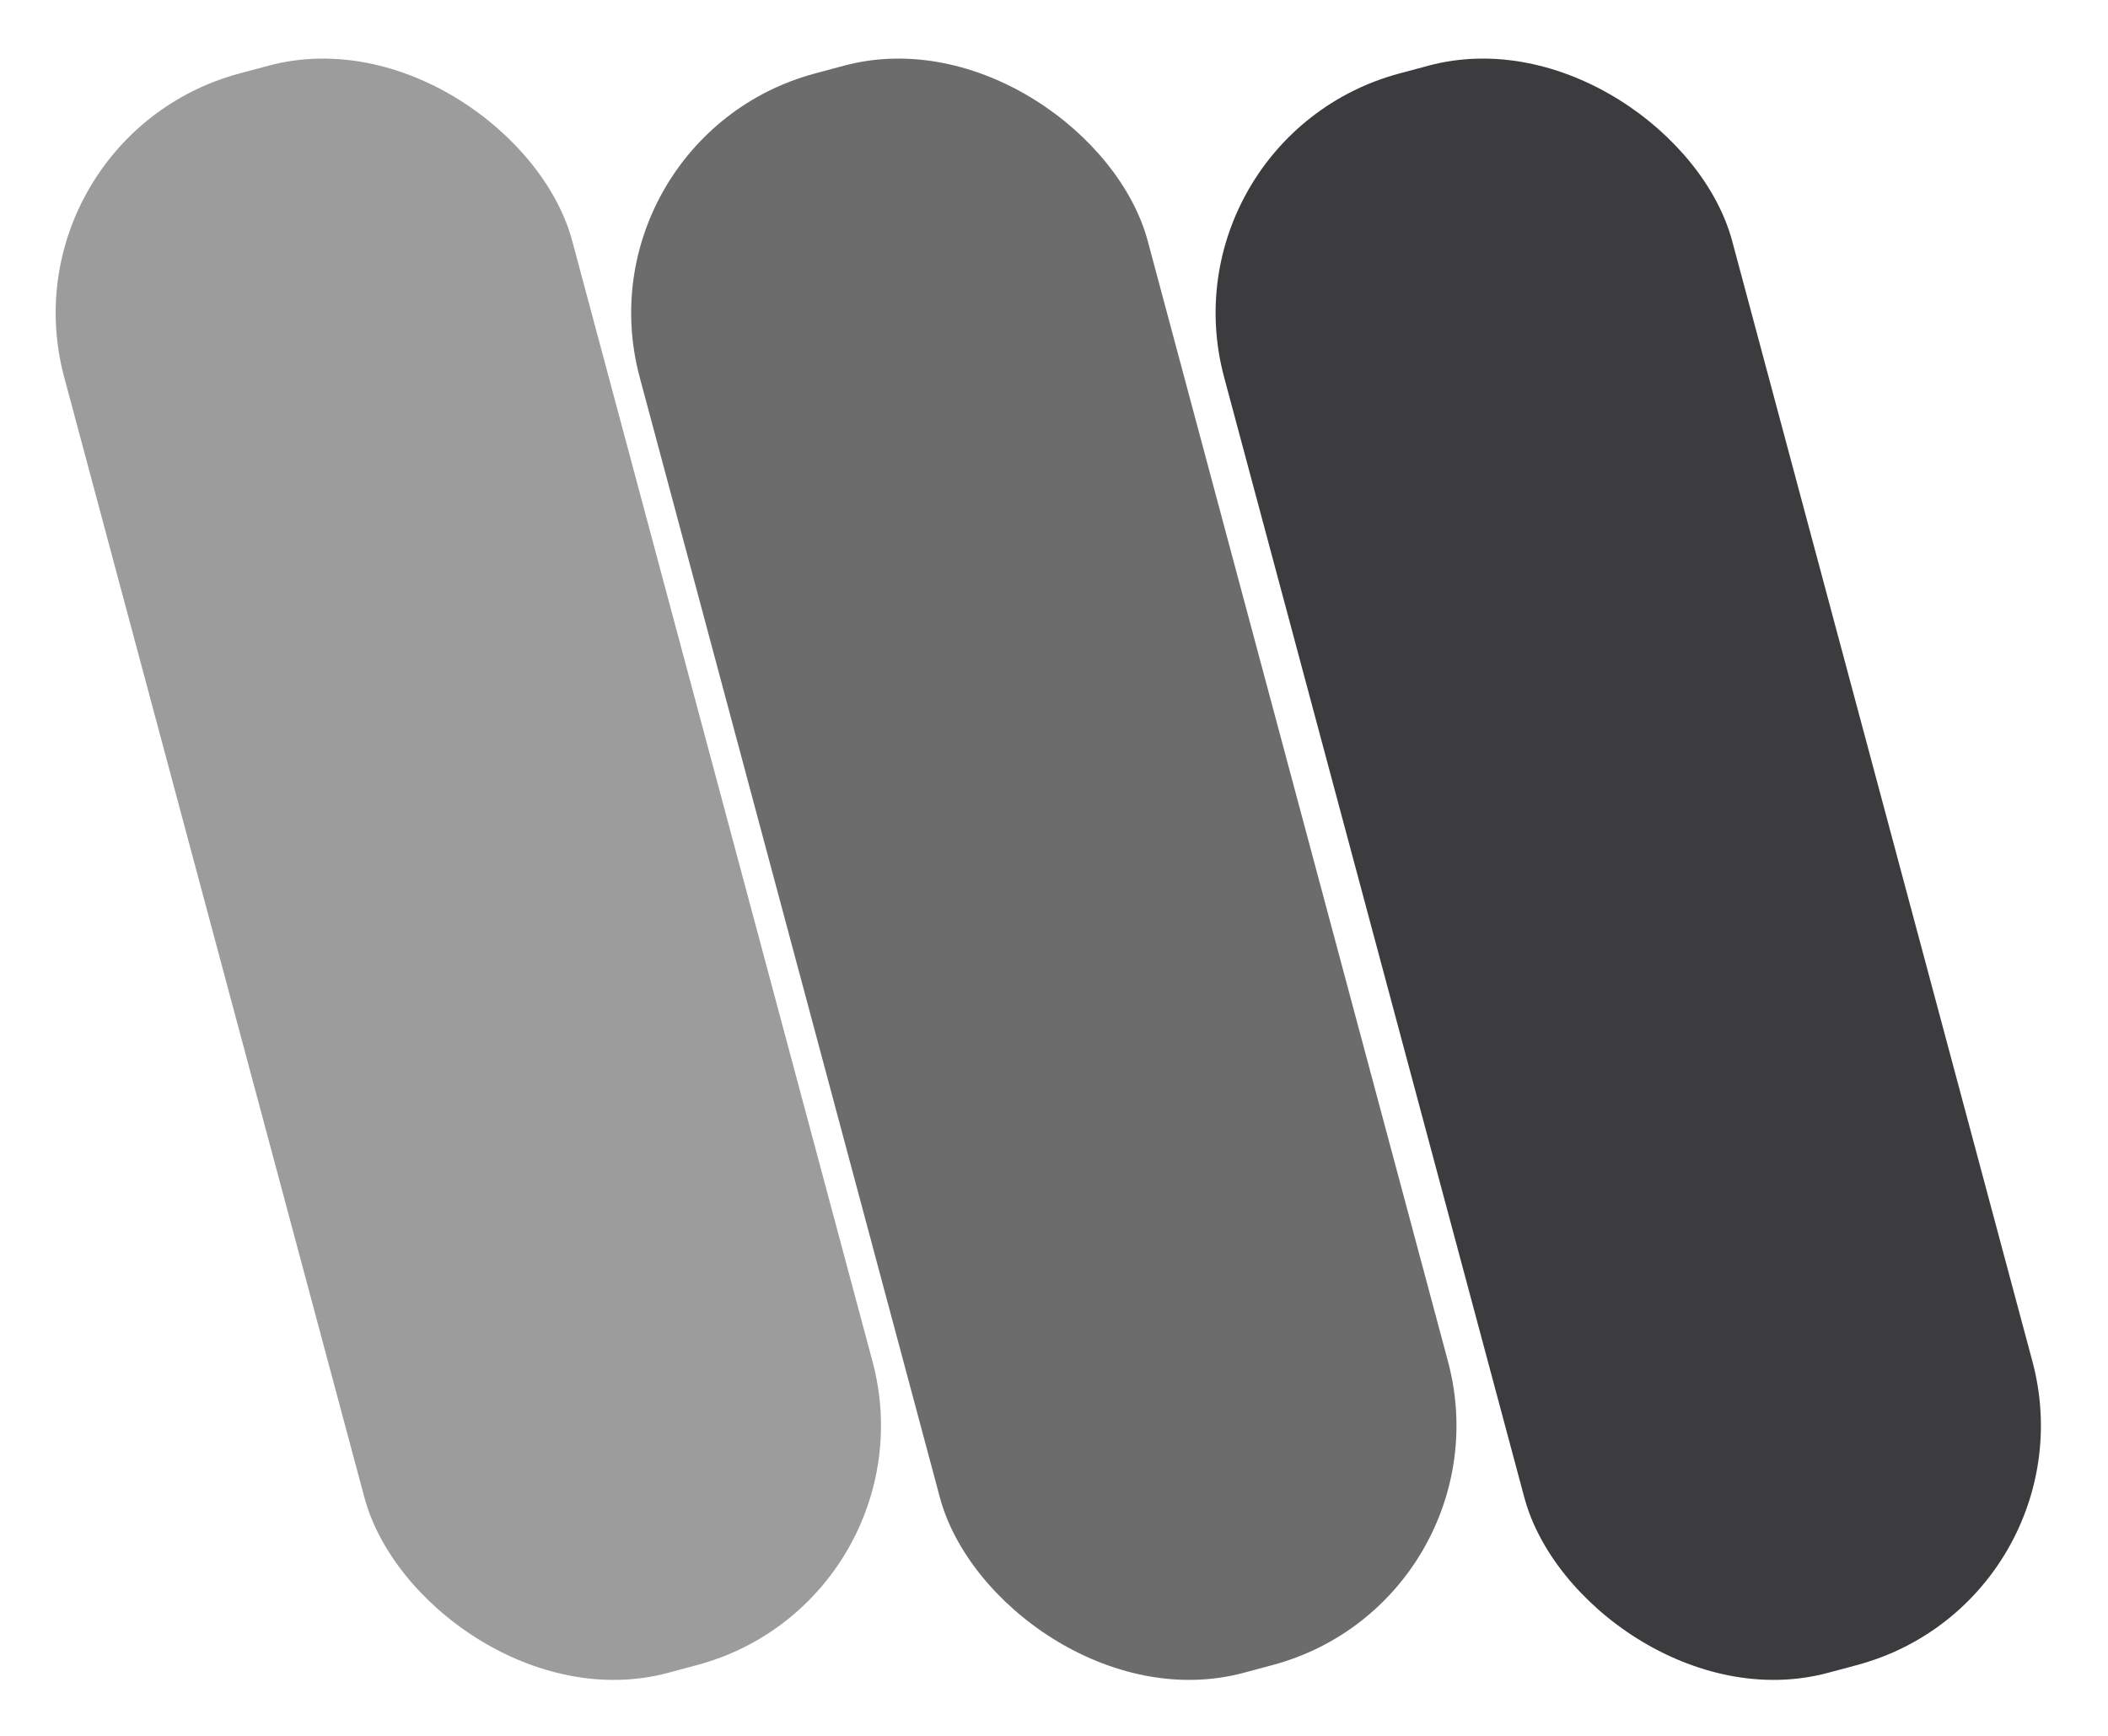 <svg width="85" height="70" viewBox="0 0 85 70" fill="none" xmlns="http://www.w3.org/2000/svg">
<rect y="5.55" width="21.21" height="66.771" rx="10" transform="rotate(-15 0 5.55)" fill="#3C3B3D" fill-opacity="0.5"/>
<rect x="23.205" y="5.55" width="21.21" height="66.771" rx="10" transform="rotate(-15 23.205 5.55)" fill="#3C3B3D" fill-opacity="0.75"/>
<rect x="46.771" y="5.55" width="21.21" height="66.771" rx="10" transform="rotate(-15 46.771 5.55)" fill="#3C3B3D"/>
</svg>
